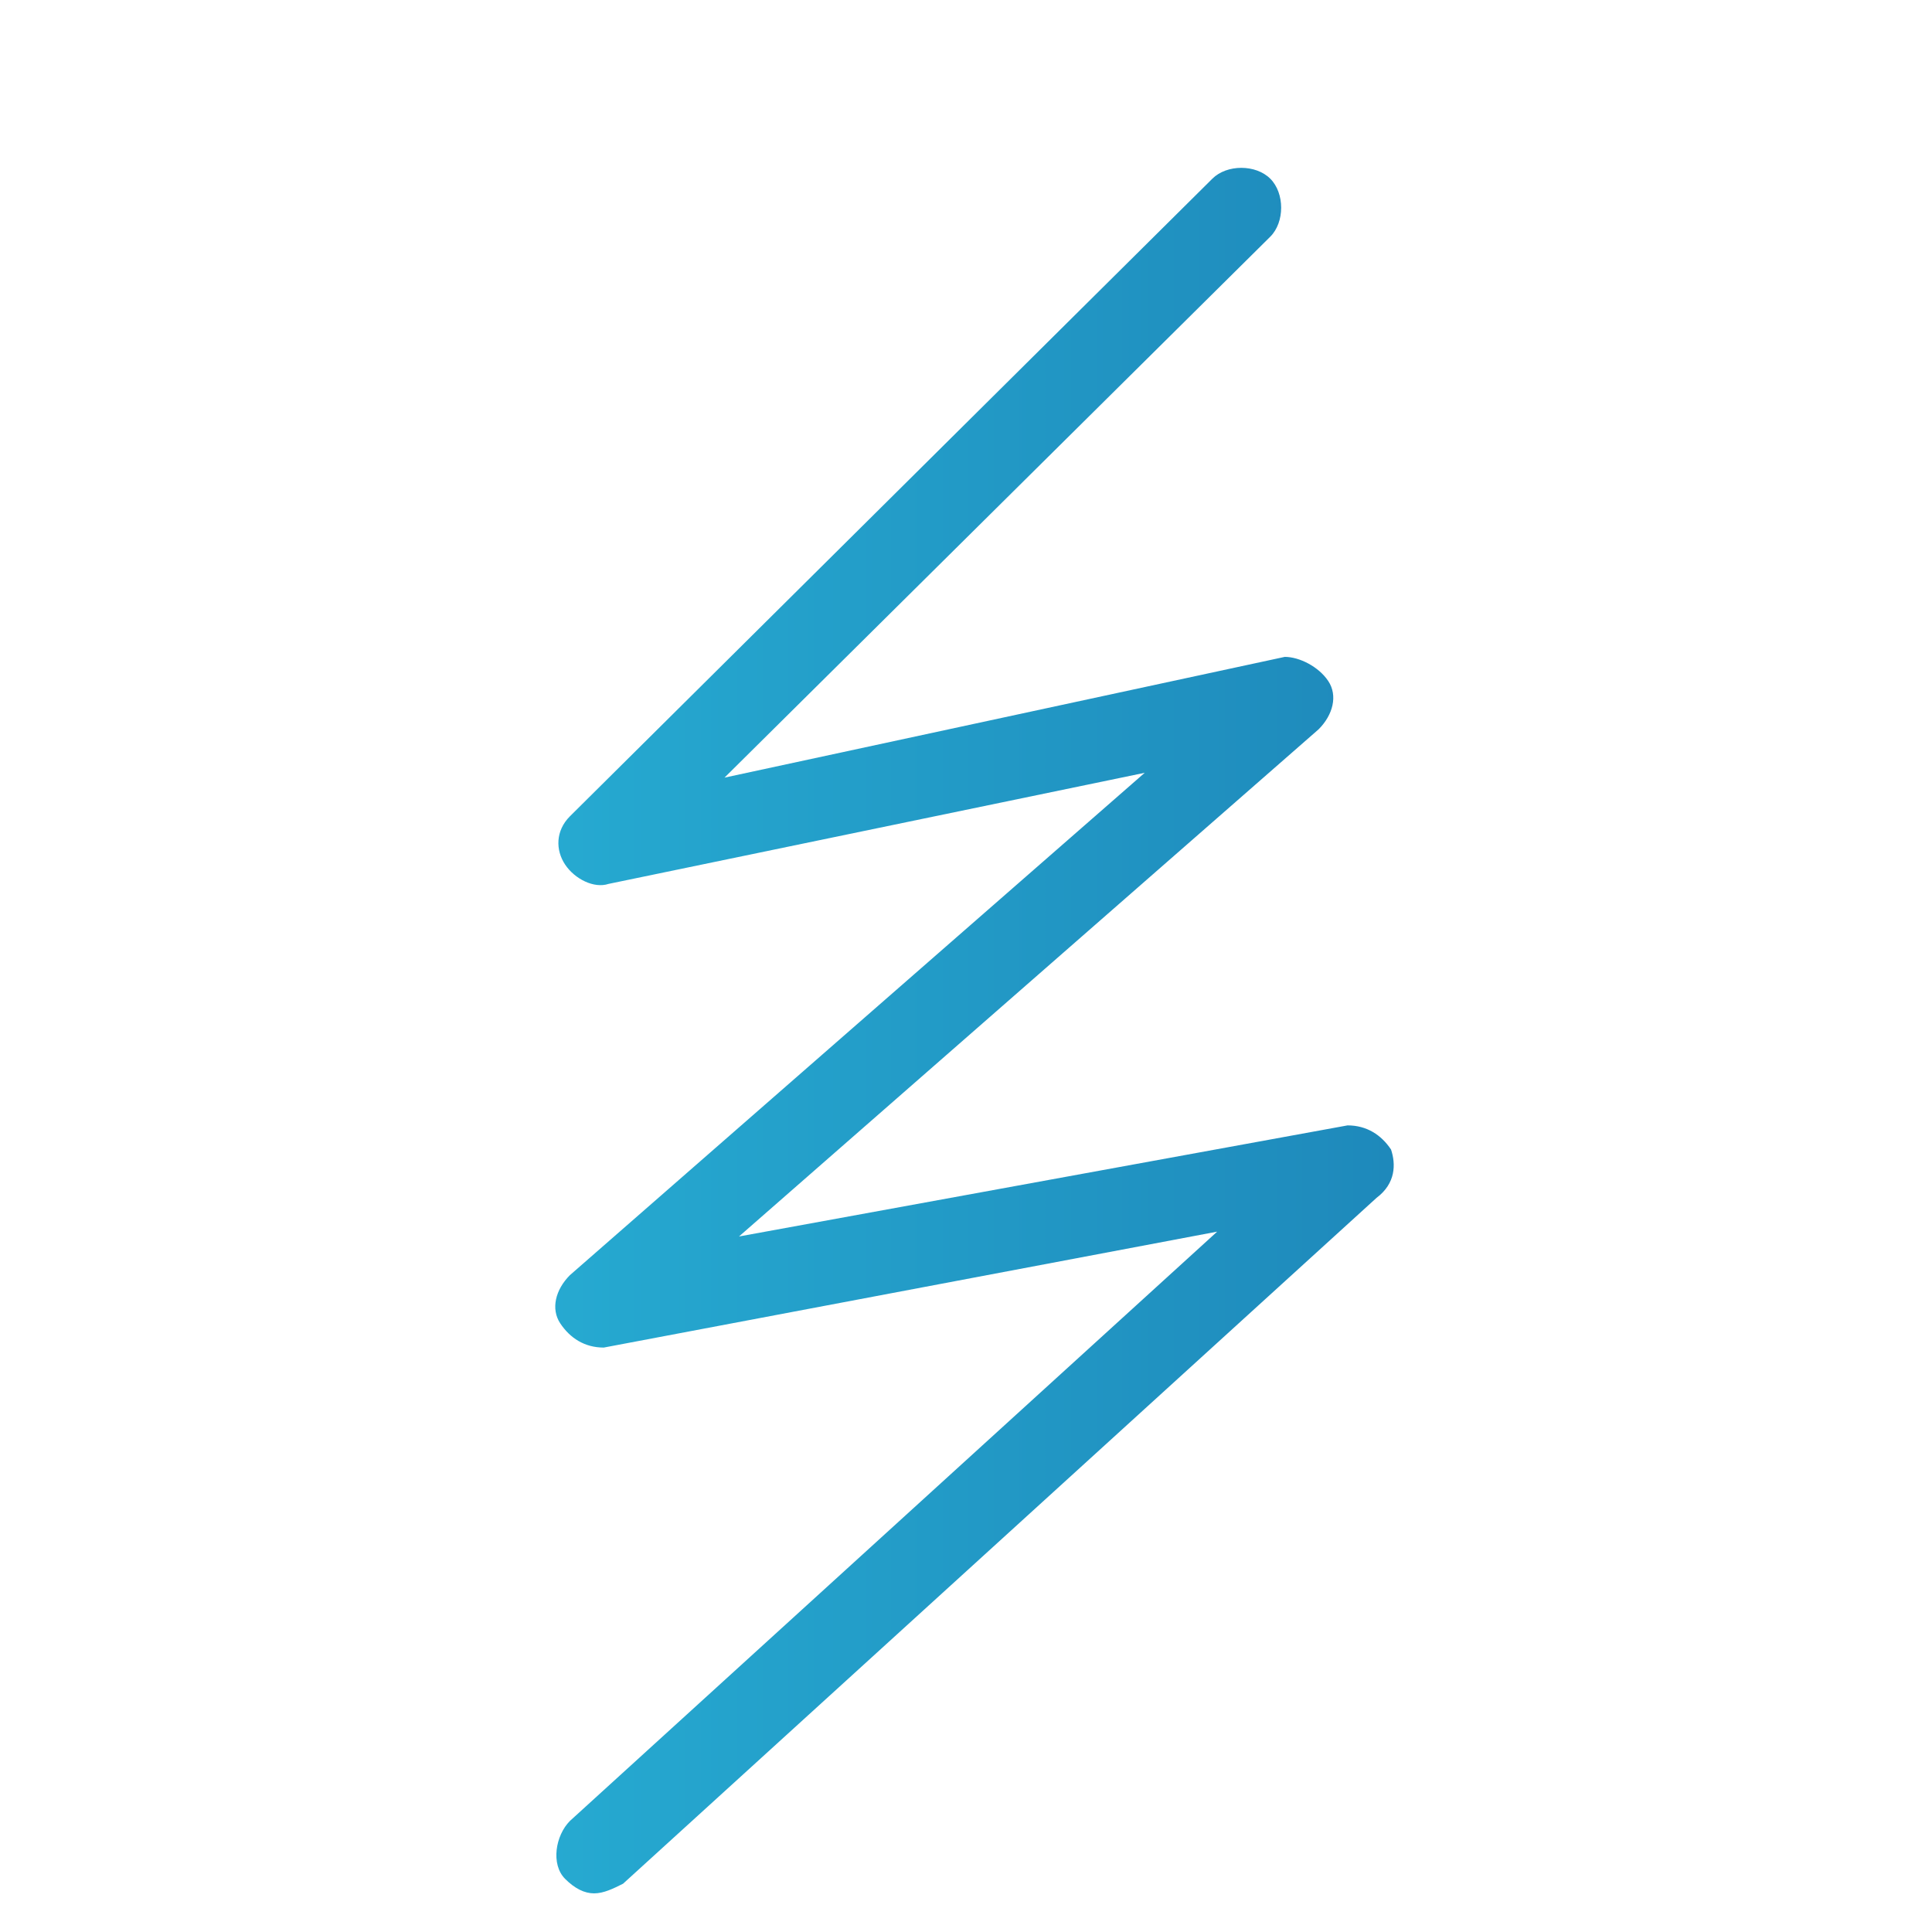 <?xml version="1.0" encoding="utf-8"?>
<!-- Generator: Adobe Illustrator 22.1.0, SVG Export Plug-In . SVG Version: 6.00 Build 0)  -->
<svg version="1.1" id="Layer_1" xmlns="http://www.w3.org/2000/svg" xmlns:xlink="http://www.w3.org/1999/xlink" x="0px" y="0px"
	 viewBox="0 0 40 40" style="enable-background:new 0 0 40 40;" xml:space="preserve">
<style type="text/css">
	.st0{fill:url(#SVGID_1_);}
</style>
<linearGradient id="SVGID_1_" gradientUnits="userSpaceOnUse" x1="9.756097e-02" y1="21.325" x2="39.991" y2="21.325">
	<stop  offset="0" style="stop-color:#2BBFDF"/>
	<stop  offset="1" style="stop-color:#1974AD"/>
</linearGradient>
<path class="st0" d="M28.8,23.8c-0.2-0.3-0.5-0.5-0.9-0.5l-12.6,2.3l12-10.5c0.3-0.3,0.4-0.7,0.2-1c-0.2-0.3-0.6-0.5-0.9-0.5
	L15,16.1L26.3,4.9c0.3-0.3,0.3-0.9,0-1.2c-0.3-0.3-0.9-0.3-1.2,0L11.8,16.9c-0.3,0.3-0.3,0.7-0.1,1c0.2,0.3,0.6,0.5,0.9,0.4L23.7,16
	L11.8,26.4c-0.3,0.3-0.4,0.7-0.2,1c0.2,0.3,0.5,0.5,0.9,0.5l12.7-2.4L11.8,37.7c-0.3,0.3-0.4,0.9-0.1,1.2c0.2,0.2,0.4,0.3,0.6,0.3
	c0.2,0,0.4-0.1,0.6-0.2l15.6-14.2C28.9,24.5,28.9,24.1,28.8,23.8z"/>
</svg>
